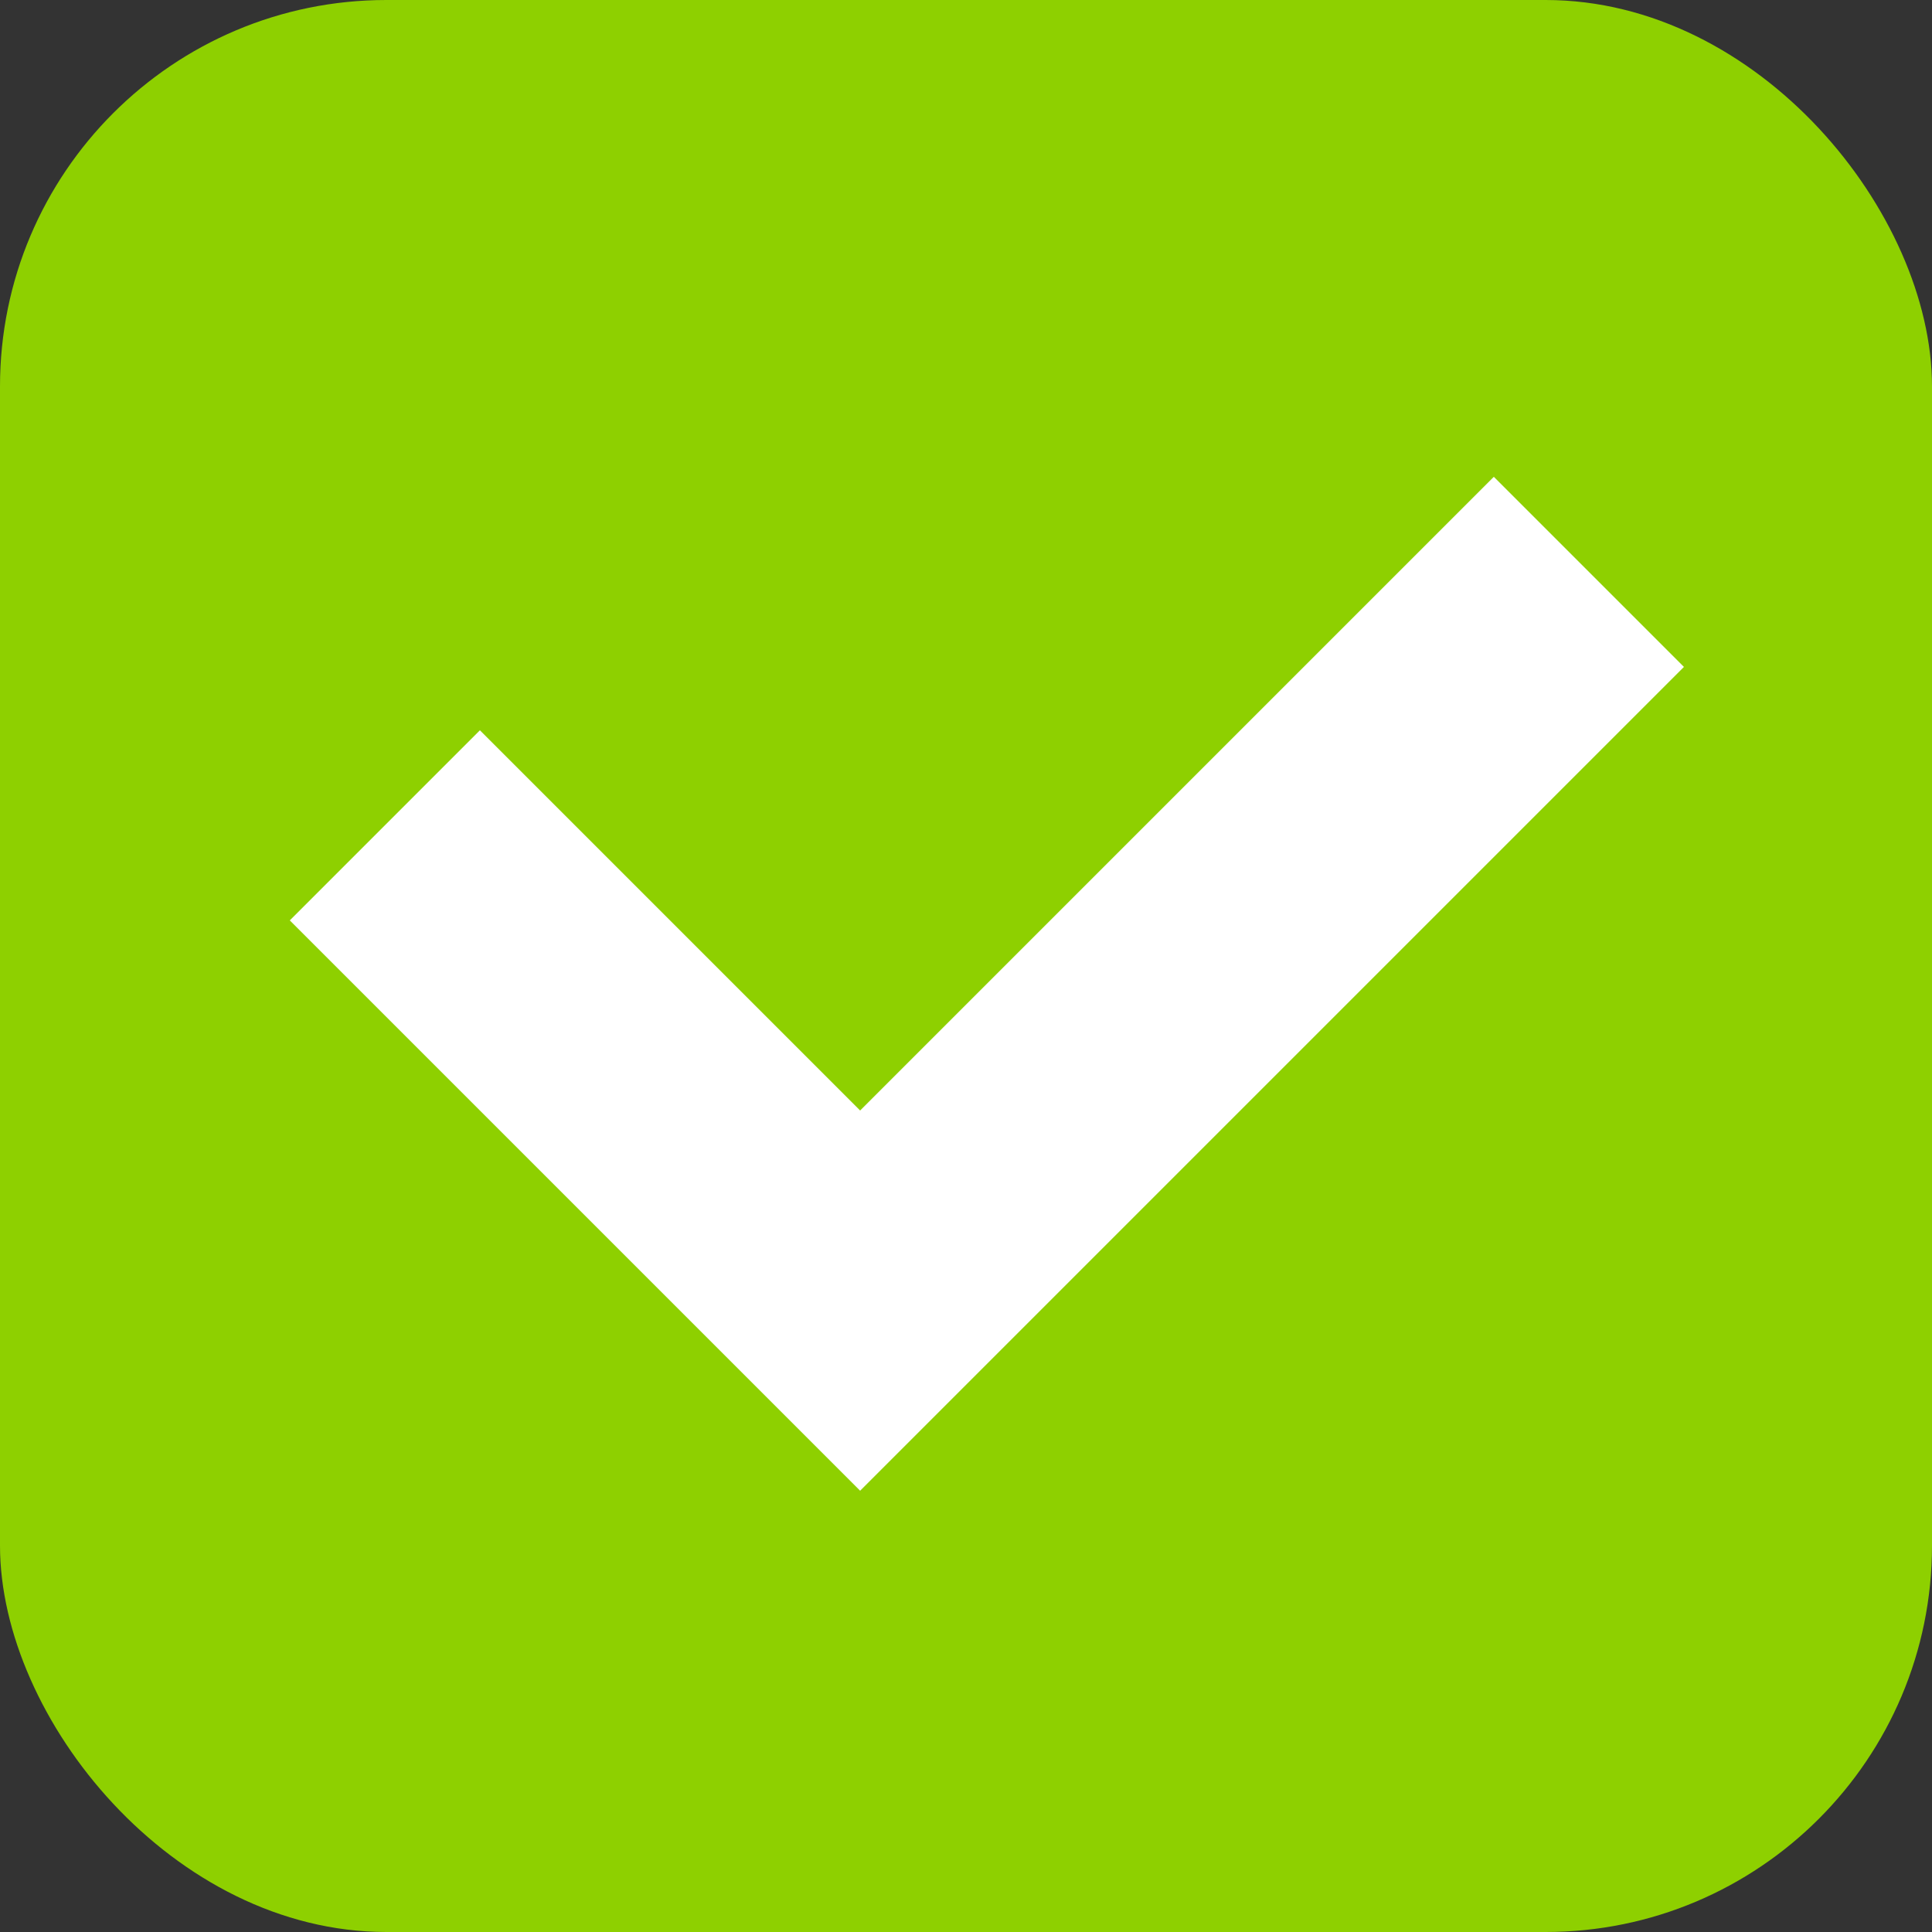<svg fill="none" height="20" viewBox="0 0 20 20" width="20" xmlns="http://www.w3.org/2000/svg"><rect x="0" y="0" width="20" height="20" fill="#333333" stroke="none"/><rect fill="#8ed000" height="20" rx="4" width="20"/><path d="m4.968 7.56-1.968 1.968 5.904 5.904 8.528-8.528-1.968-1.968-6.56 6.56z" fill="#fff"/></svg>